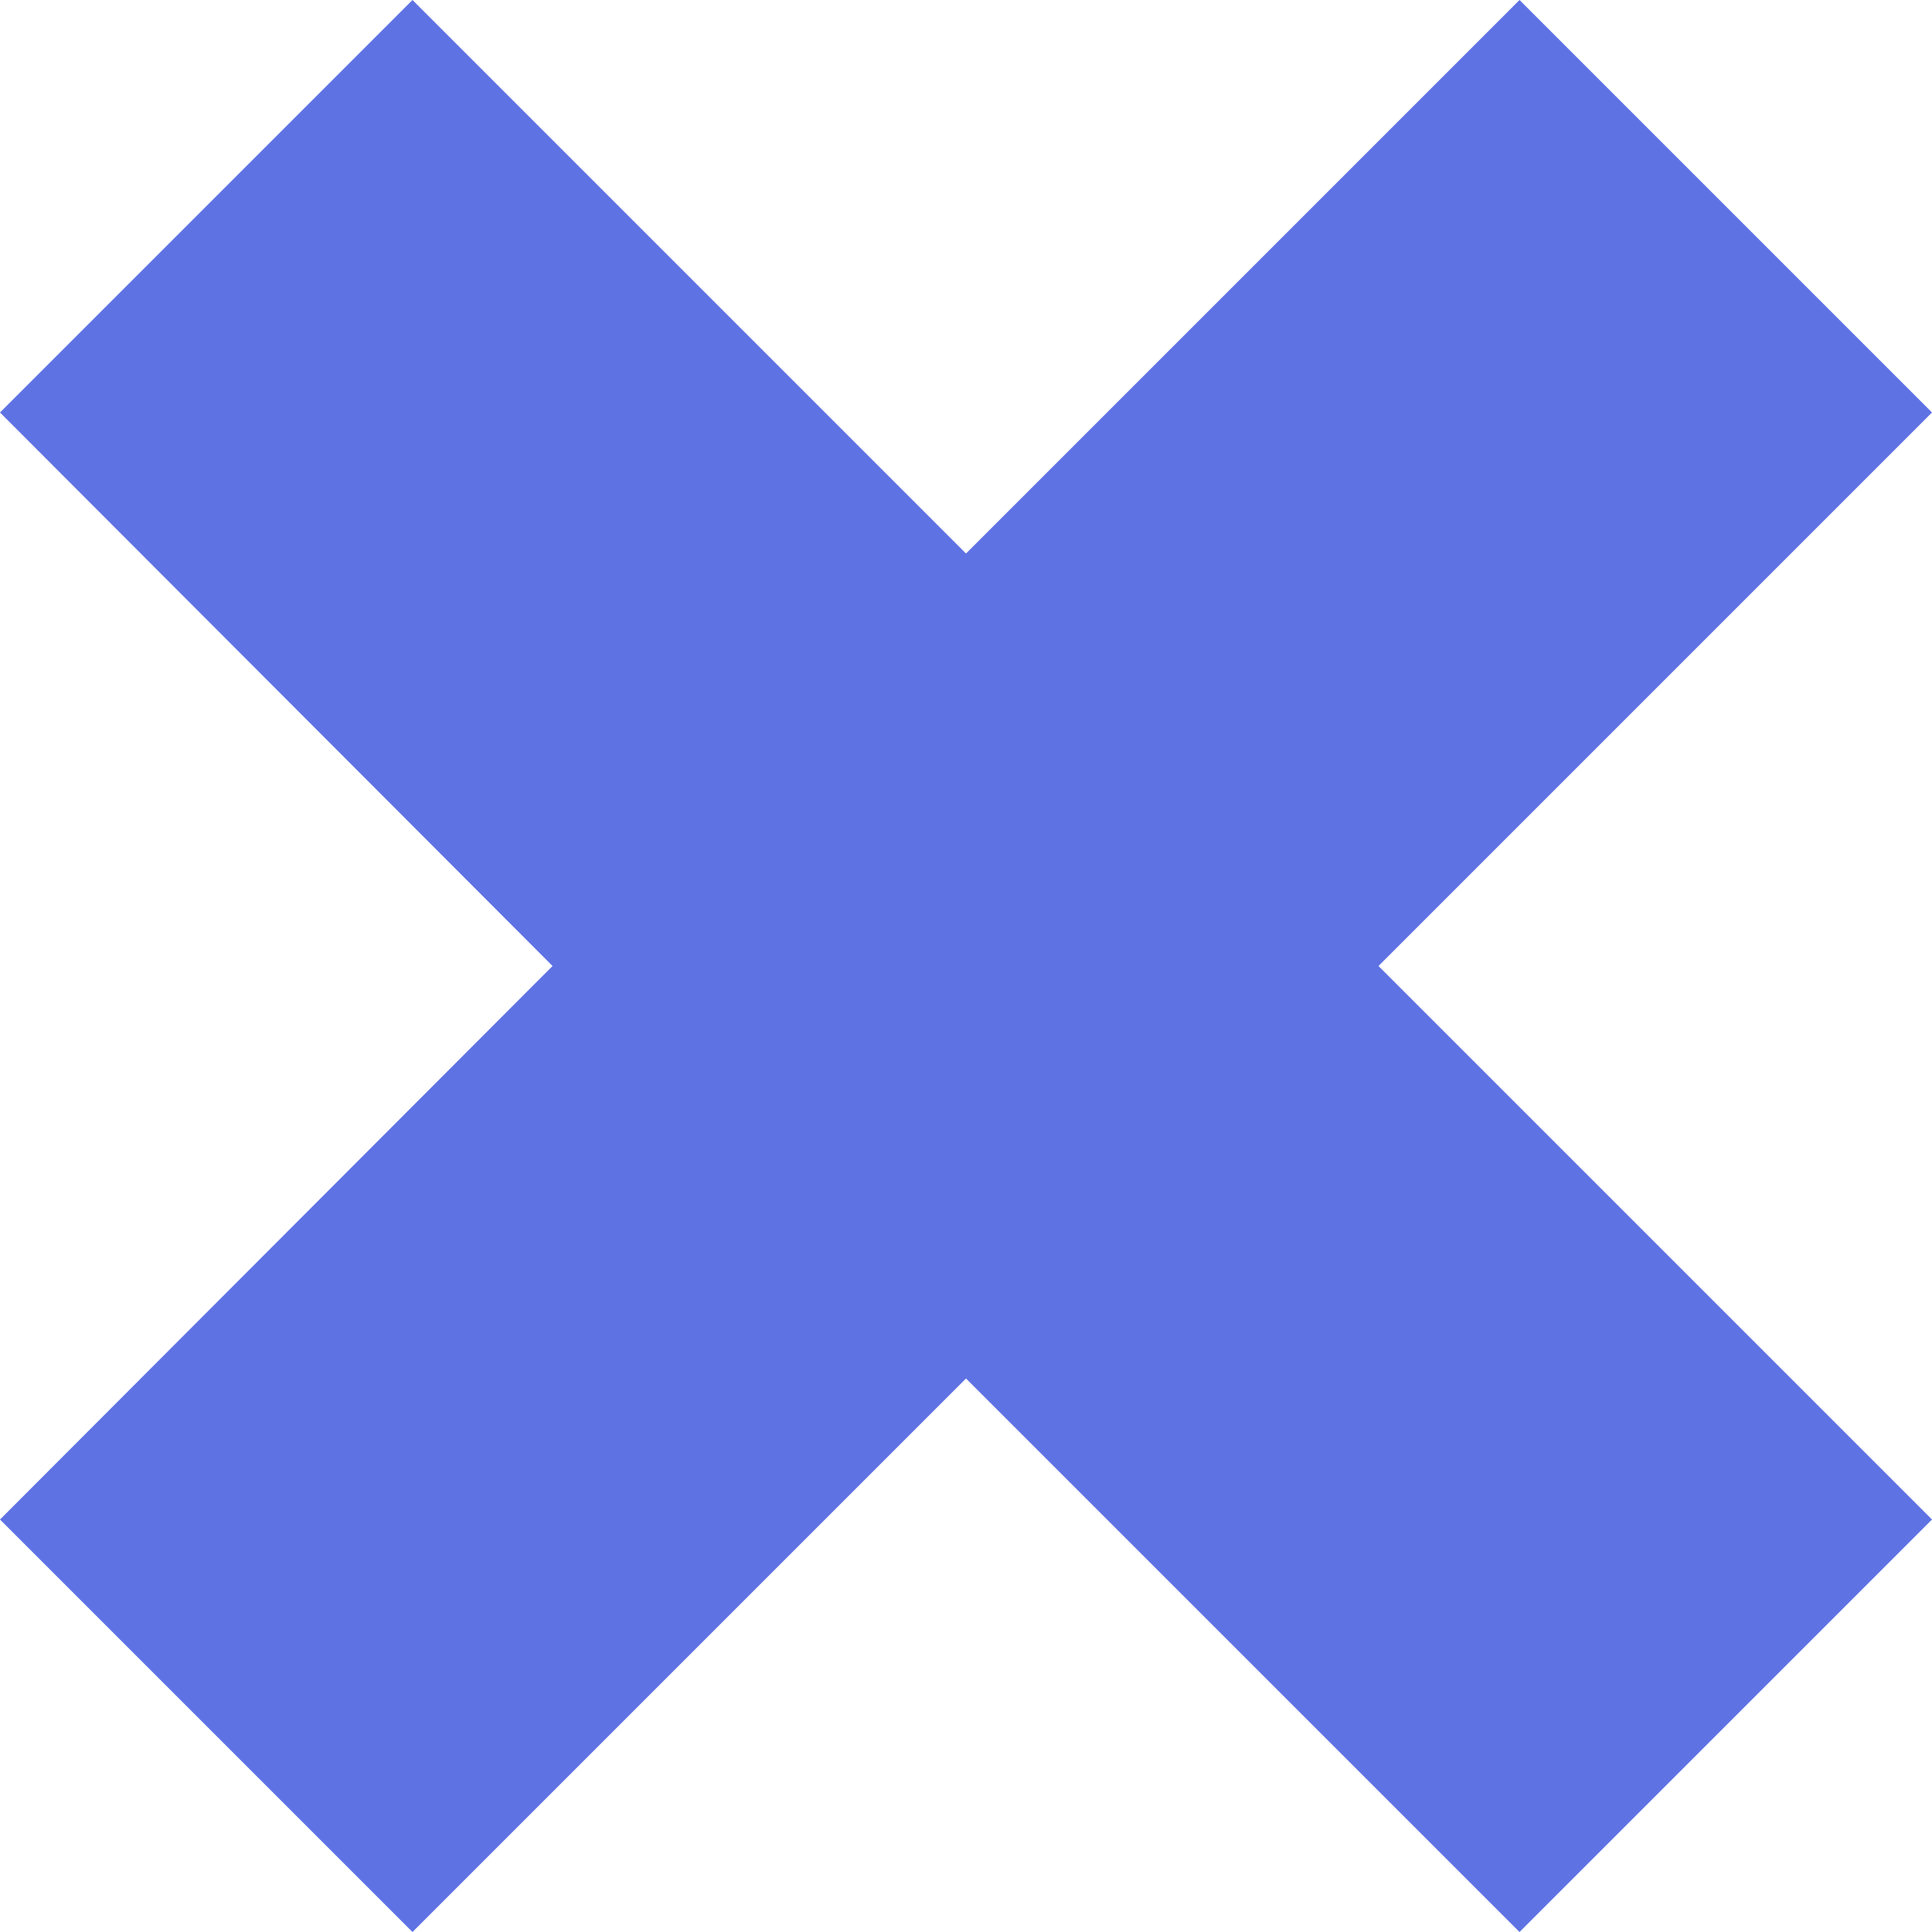 <svg width="26" height="26" viewBox="0 0 26 26" fill="none" xmlns="http://www.w3.org/2000/svg">
<path d="M20.449 0L13 7.449L5.551 0L0 5.551L7.436 13L0 20.449L5.551 26L13 18.551L20.449 26L26 20.449L18.551 13L26 5.551L20.449 0Z" fill="#5E72E4"/>
</svg>
